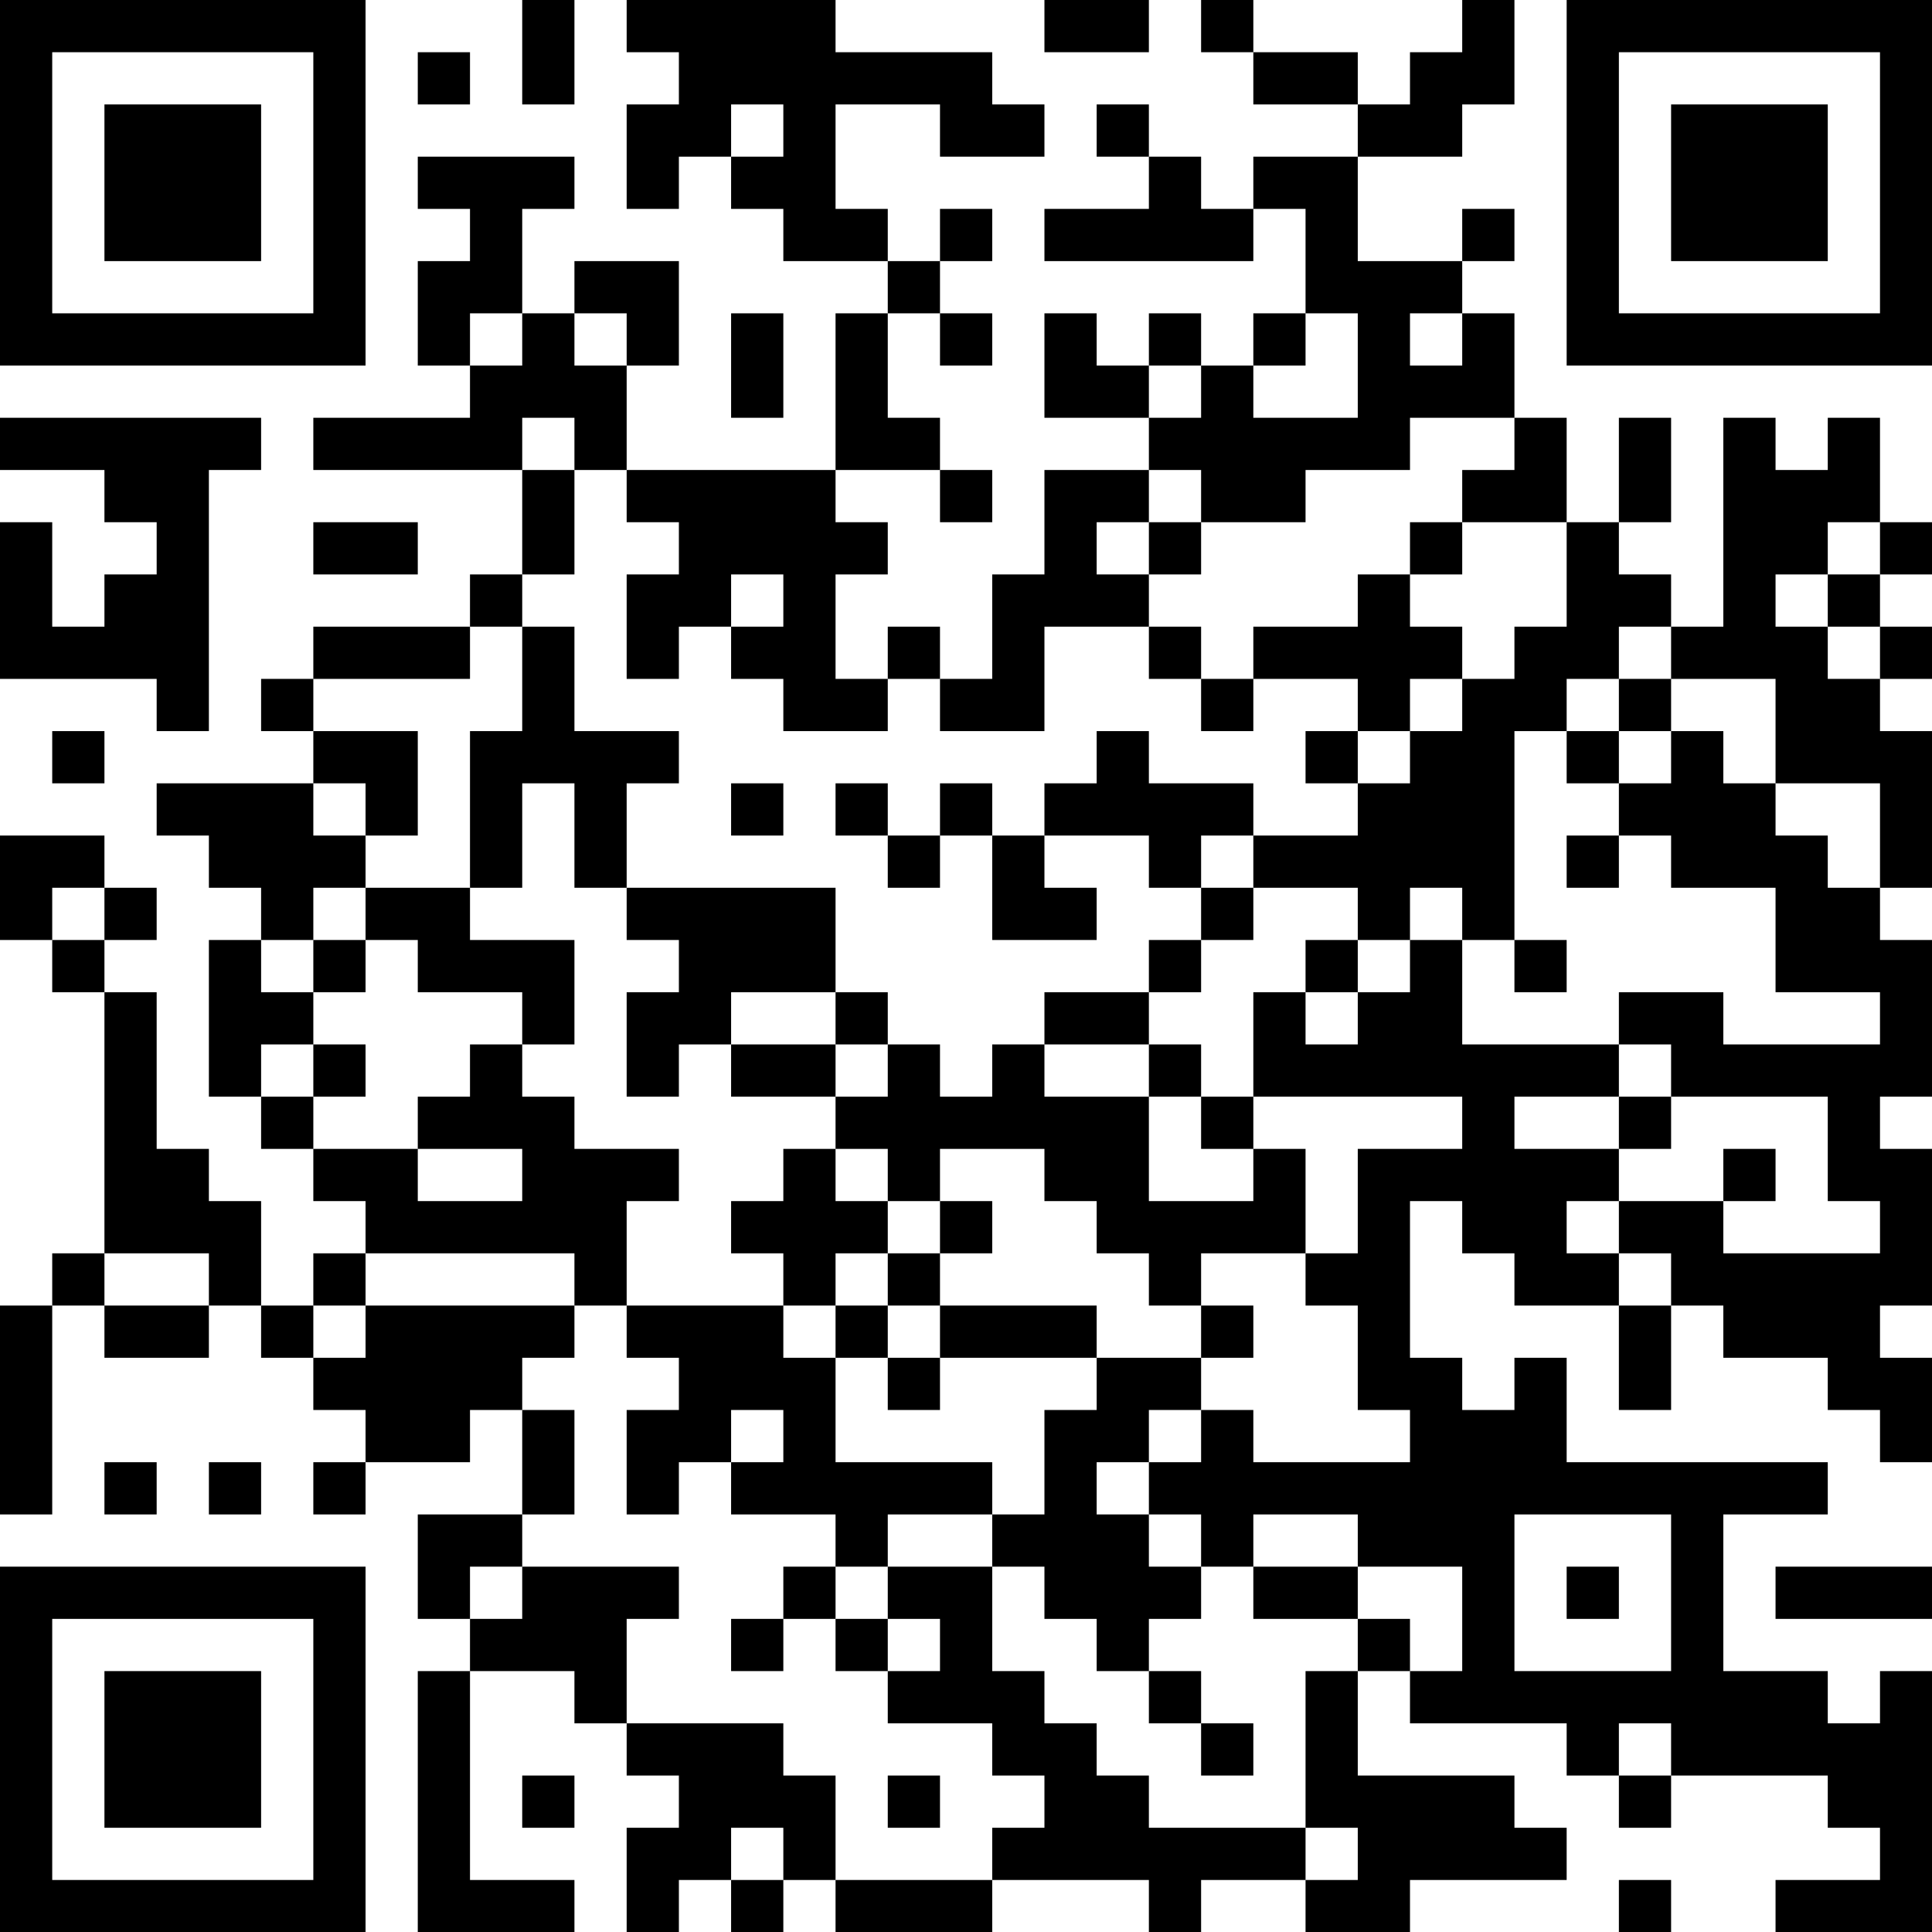<?xml version="1.0" encoding="UTF-8"?>
<svg xmlns="http://www.w3.org/2000/svg" version="1.1" width="100" height="100" viewBox="0 0 100 100"><rect x="0" y="0" width="100" height="100" fill="#ffffff"/><g transform="scale(2.703)"><g transform="translate(0,0)"><path fill-rule="evenodd" d="M10 0L10 2L11 2L11 0ZM12 0L12 1L13 1L13 2L12 2L12 4L13 4L13 3L14 3L14 4L15 4L15 5L17 5L17 6L16 6L16 9L12 9L12 7L13 7L13 5L11 5L11 6L10 6L10 4L11 4L11 3L8 3L8 4L9 4L9 5L8 5L8 7L9 7L9 8L6 8L6 9L10 9L10 11L9 11L9 12L6 12L6 13L5 13L5 14L6 14L6 15L3 15L3 16L4 16L4 17L5 17L5 18L4 18L4 21L5 21L5 22L6 22L6 23L7 23L7 24L6 24L6 25L5 25L5 23L4 23L4 22L3 22L3 19L2 19L2 18L3 18L3 17L2 17L2 16L0 16L0 18L1 18L1 19L2 19L2 24L1 24L1 25L0 25L0 29L1 29L1 25L2 25L2 26L4 26L4 25L5 25L5 26L6 26L6 27L7 27L7 28L6 28L6 29L7 29L7 28L9 28L9 27L10 27L10 29L8 29L8 31L9 31L9 32L8 32L8 37L11 37L11 36L9 36L9 32L11 32L11 33L12 33L12 34L13 34L13 35L12 35L12 37L13 37L13 36L14 36L14 37L15 37L15 36L16 36L16 37L19 37L19 36L22 36L22 37L23 37L23 36L25 36L25 37L27 37L27 36L30 36L30 35L29 35L29 34L26 34L26 32L27 32L27 33L30 33L30 34L31 34L31 35L32 35L32 34L35 34L35 35L36 35L36 36L34 36L34 37L37 37L37 32L36 32L36 33L35 33L35 32L33 32L33 29L35 29L35 28L30 28L30 26L29 26L29 27L28 27L28 26L27 26L27 23L28 23L28 24L29 24L29 25L31 25L31 27L32 27L32 25L33 25L33 26L35 26L35 27L36 27L36 28L37 28L37 26L36 26L36 25L37 25L37 22L36 22L36 21L37 21L37 18L36 18L36 17L37 17L37 14L36 14L36 13L37 13L37 12L36 12L36 11L37 11L37 10L36 10L36 8L35 8L35 9L34 9L34 8L33 8L33 12L32 12L32 11L31 11L31 10L32 10L32 8L31 8L31 10L30 10L30 8L29 8L29 6L28 6L28 5L29 5L29 4L28 4L28 5L26 5L26 3L28 3L28 2L29 2L29 0L28 0L28 1L27 1L27 2L26 2L26 1L24 1L24 0L23 0L23 1L24 1L24 2L26 2L26 3L24 3L24 4L23 4L23 3L22 3L22 2L21 2L21 3L22 3L22 4L20 4L20 5L24 5L24 4L25 4L25 6L24 6L24 7L23 7L23 6L22 6L22 7L21 7L21 6L20 6L20 8L22 8L22 9L20 9L20 11L19 11L19 13L18 13L18 12L17 12L17 13L16 13L16 11L17 11L17 10L16 10L16 9L18 9L18 10L19 10L19 9L18 9L18 8L17 8L17 6L18 6L18 7L19 7L19 6L18 6L18 5L19 5L19 4L18 4L18 5L17 5L17 4L16 4L16 2L18 2L18 3L20 3L20 2L19 2L19 1L16 1L16 0ZM20 0L20 1L22 1L22 0ZM8 1L8 2L9 2L9 1ZM14 2L14 3L15 3L15 2ZM9 6L9 7L10 7L10 6ZM11 6L11 7L12 7L12 6ZM14 6L14 8L15 8L15 6ZM25 6L25 7L24 7L24 8L26 8L26 6ZM27 6L27 7L28 7L28 6ZM22 7L22 8L23 8L23 7ZM0 8L0 9L2 9L2 10L3 10L3 11L2 11L2 12L1 12L1 10L0 10L0 13L3 13L3 14L4 14L4 9L5 9L5 8ZM10 8L10 9L11 9L11 11L10 11L10 12L9 12L9 13L6 13L6 14L8 14L8 16L7 16L7 15L6 15L6 16L7 16L7 17L6 17L6 18L5 18L5 19L6 19L6 20L5 20L5 21L6 21L6 22L8 22L8 23L10 23L10 22L8 22L8 21L9 21L9 20L10 20L10 21L11 21L11 22L13 22L13 23L12 23L12 25L11 25L11 24L7 24L7 25L6 25L6 26L7 26L7 25L11 25L11 26L10 26L10 27L11 27L11 29L10 29L10 30L9 30L9 31L10 31L10 30L13 30L13 31L12 31L12 33L15 33L15 34L16 34L16 36L19 36L19 35L20 35L20 34L19 34L19 33L17 33L17 32L18 32L18 31L17 31L17 30L19 30L19 32L20 32L20 33L21 33L21 34L22 34L22 35L25 35L25 36L26 36L26 35L25 35L25 32L26 32L26 31L27 31L27 32L28 32L28 30L26 30L26 29L24 29L24 30L23 30L23 29L22 29L22 28L23 28L23 27L24 27L24 28L27 28L27 27L26 27L26 25L25 25L25 24L26 24L26 22L28 22L28 21L24 21L24 19L25 19L25 20L26 20L26 19L27 19L27 18L28 18L28 20L31 20L31 21L29 21L29 22L31 22L31 23L30 23L30 24L31 24L31 25L32 25L32 24L31 24L31 23L33 23L33 24L36 24L36 23L35 23L35 21L32 21L32 20L31 20L31 19L33 19L33 20L36 20L36 19L34 19L34 17L32 17L32 16L31 16L31 15L32 15L32 14L33 14L33 15L34 15L34 16L35 16L35 17L36 17L36 15L34 15L34 13L32 13L32 12L31 12L31 13L30 13L30 14L29 14L29 18L28 18L28 17L27 17L27 18L26 18L26 17L24 17L24 16L26 16L26 15L27 15L27 14L28 14L28 13L29 13L29 12L30 12L30 10L28 10L28 9L29 9L29 8L27 8L27 9L25 9L25 10L23 10L23 9L22 9L22 10L21 10L21 11L22 11L22 12L20 12L20 14L18 14L18 13L17 13L17 14L15 14L15 13L14 13L14 12L15 12L15 11L14 11L14 12L13 12L13 13L12 13L12 11L13 11L13 10L12 10L12 9L11 9L11 8ZM6 10L6 11L8 11L8 10ZM22 10L22 11L23 11L23 10ZM27 10L27 11L26 11L26 12L24 12L24 13L23 13L23 12L22 12L22 13L23 13L23 14L24 14L24 13L26 13L26 14L25 14L25 15L26 15L26 14L27 14L27 13L28 13L28 12L27 12L27 11L28 11L28 10ZM35 10L35 11L34 11L34 12L35 12L35 13L36 13L36 12L35 12L35 11L36 11L36 10ZM10 12L10 14L9 14L9 17L7 17L7 18L6 18L6 19L7 19L7 18L8 18L8 19L10 19L10 20L11 20L11 18L9 18L9 17L10 17L10 15L11 15L11 17L12 17L12 18L13 18L13 19L12 19L12 21L13 21L13 20L14 20L14 21L16 21L16 22L15 22L15 23L14 23L14 24L15 24L15 25L12 25L12 26L13 26L13 27L12 27L12 29L13 29L13 28L14 28L14 29L16 29L16 30L15 30L15 31L14 31L14 32L15 32L15 31L16 31L16 32L17 32L17 31L16 31L16 30L17 30L17 29L19 29L19 30L20 30L20 31L21 31L21 32L22 32L22 33L23 33L23 34L24 34L24 33L23 33L23 32L22 32L22 31L23 31L23 30L22 30L22 29L21 29L21 28L22 28L22 27L23 27L23 26L24 26L24 25L23 25L23 24L25 24L25 22L24 22L24 21L23 21L23 20L22 20L22 19L23 19L23 18L24 18L24 17L23 17L23 16L24 16L24 15L22 15L22 14L21 14L21 15L20 15L20 16L19 16L19 15L18 15L18 16L17 16L17 15L16 15L16 16L17 16L17 17L18 17L18 16L19 16L19 18L21 18L21 17L20 17L20 16L22 16L22 17L23 17L23 18L22 18L22 19L20 19L20 20L19 20L19 21L18 21L18 20L17 20L17 19L16 19L16 17L12 17L12 15L13 15L13 14L11 14L11 12ZM31 13L31 14L30 14L30 15L31 15L31 14L32 14L32 13ZM1 14L1 15L2 15L2 14ZM14 15L14 16L15 16L15 15ZM30 16L30 17L31 17L31 16ZM1 17L1 18L2 18L2 17ZM25 18L25 19L26 19L26 18ZM29 18L29 19L30 19L30 18ZM14 19L14 20L16 20L16 21L17 21L17 20L16 20L16 19ZM6 20L6 21L7 21L7 20ZM20 20L20 21L22 21L22 23L24 23L24 22L23 22L23 21L22 21L22 20ZM31 21L31 22L32 22L32 21ZM16 22L16 23L17 23L17 24L16 24L16 25L15 25L15 26L16 26L16 28L19 28L19 29L20 29L20 27L21 27L21 26L23 26L23 25L22 25L22 24L21 24L21 23L20 23L20 22L18 22L18 23L17 23L17 22ZM33 22L33 23L34 23L34 22ZM18 23L18 24L17 24L17 25L16 25L16 26L17 26L17 27L18 27L18 26L21 26L21 25L18 25L18 24L19 24L19 23ZM2 24L2 25L4 25L4 24ZM17 25L17 26L18 26L18 25ZM14 27L14 28L15 28L15 27ZM2 28L2 29L3 29L3 28ZM4 28L4 29L5 29L5 28ZM29 29L29 32L32 32L32 29ZM24 30L24 31L26 31L26 30ZM30 30L30 31L31 31L31 30ZM34 30L34 31L37 31L37 30ZM31 33L31 34L32 34L32 33ZM10 34L10 35L11 35L11 34ZM17 34L17 35L18 35L18 34ZM14 35L14 36L15 36L15 35ZM31 36L31 37L32 37L32 36ZM0 0L0 7L7 7L7 0ZM1 1L1 6L6 6L6 1ZM2 2L2 5L5 5L5 2ZM30 0L30 7L37 7L37 0ZM31 1L31 6L36 6L36 1ZM32 2L32 5L35 5L35 2ZM0 30L0 37L7 37L7 30ZM1 31L1 36L6 36L6 31ZM2 32L2 35L5 35L5 32Z" fill="#000000"/></g></g></svg>
